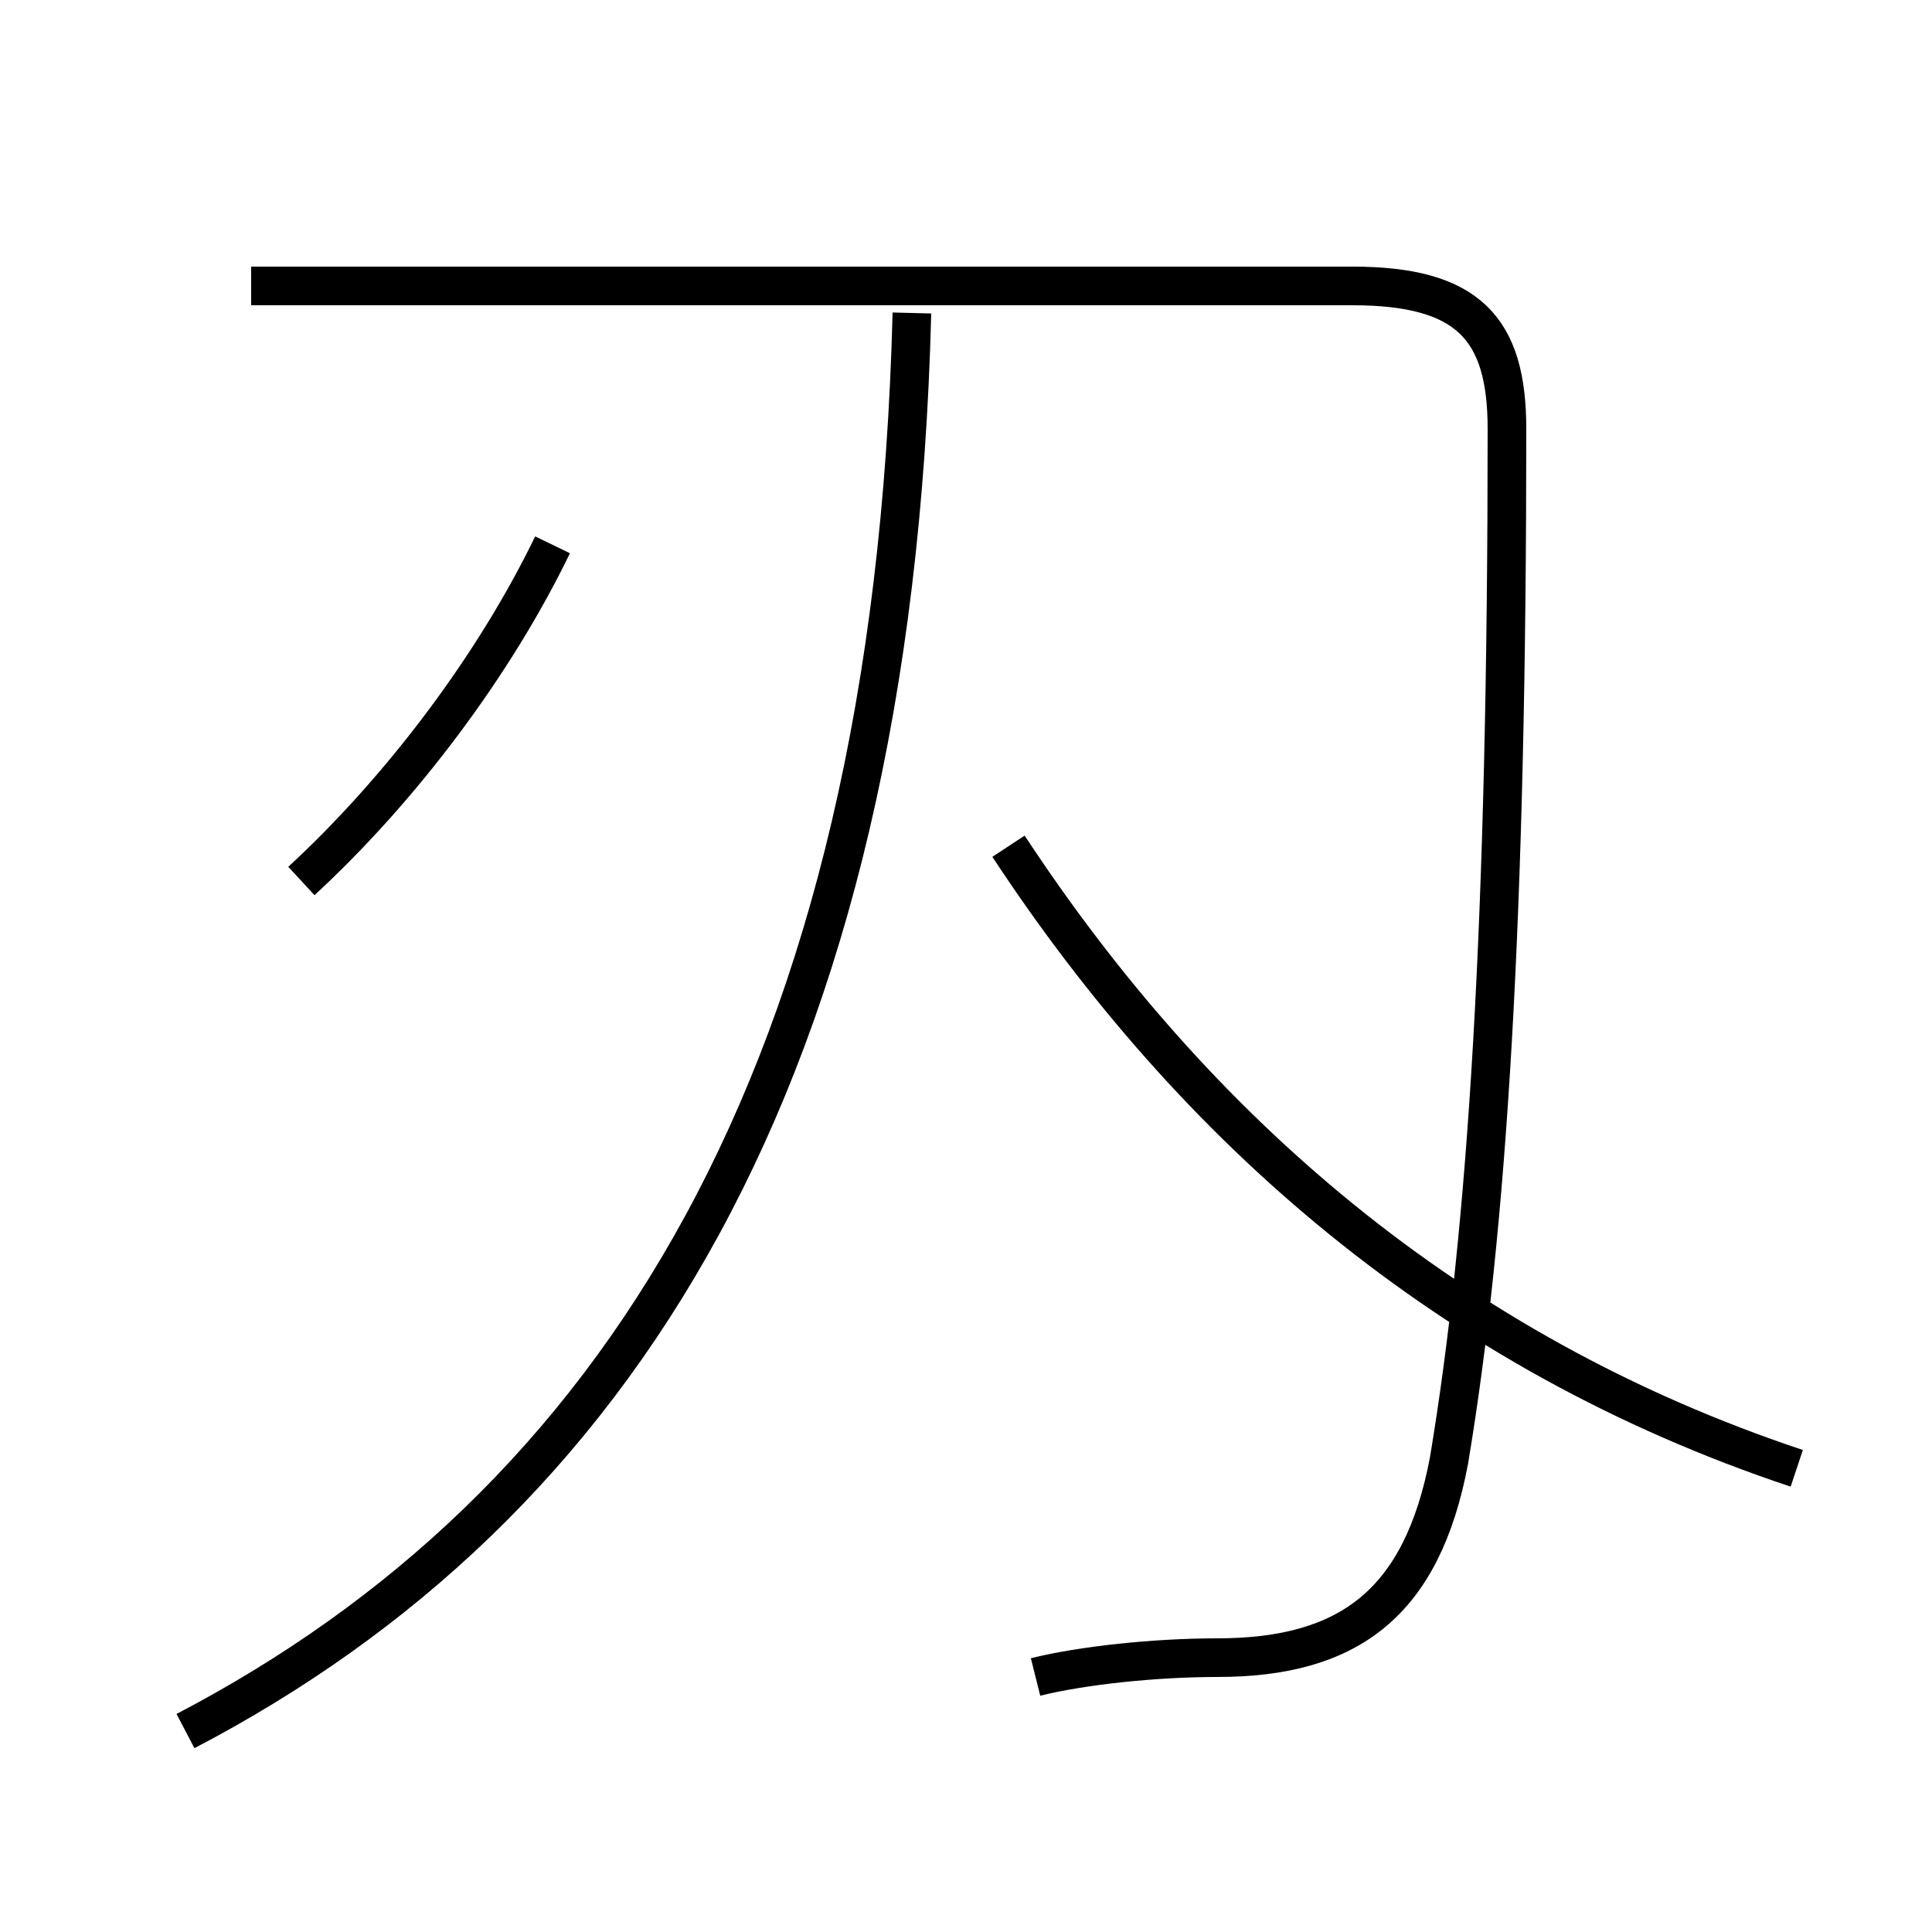<?xml version='1.0' encoding='utf8'?>
<svg viewBox="0.0 -6.0 50.0 50.0" version="1.1" xmlns="http://www.w3.org/2000/svg">
<rect x="0.0" y="-6.0" width="50.0" height="50.0" fill="#808080" stroke="none"/>
<rect x="-1000" y="-1000" width="2000" height="2000" stroke="white" fill="white"/>
<g style="fill:white;stroke:#000000;  stroke-width:1">
<path d="M 4.8 0.8 C 15.9 -5.0 23.1 -16.1 23.6 -35.9 M 26.8 -0.6 C 28.0 -0.9 29.9 -1.1 31.5 -1.1 C 34.9 -1.1 36.8 -2.5 37.5 -6.2 C 38.5 -12.2 39.0 -20.2 39.0 -32.9 C 39.0 -35.5 38.0 -36.6 35.0 -36.6 L 6.5 -36.6 M 7.8 -21.2 C 10.4 -23.6 12.8 -26.8 14.3 -29.9 M 46.5 -6.0 C 37.5 -9.0 30.9 -14.8 26.1 -22.1" transform="translate(0.0, 38.0)" />
</g>
</svg>